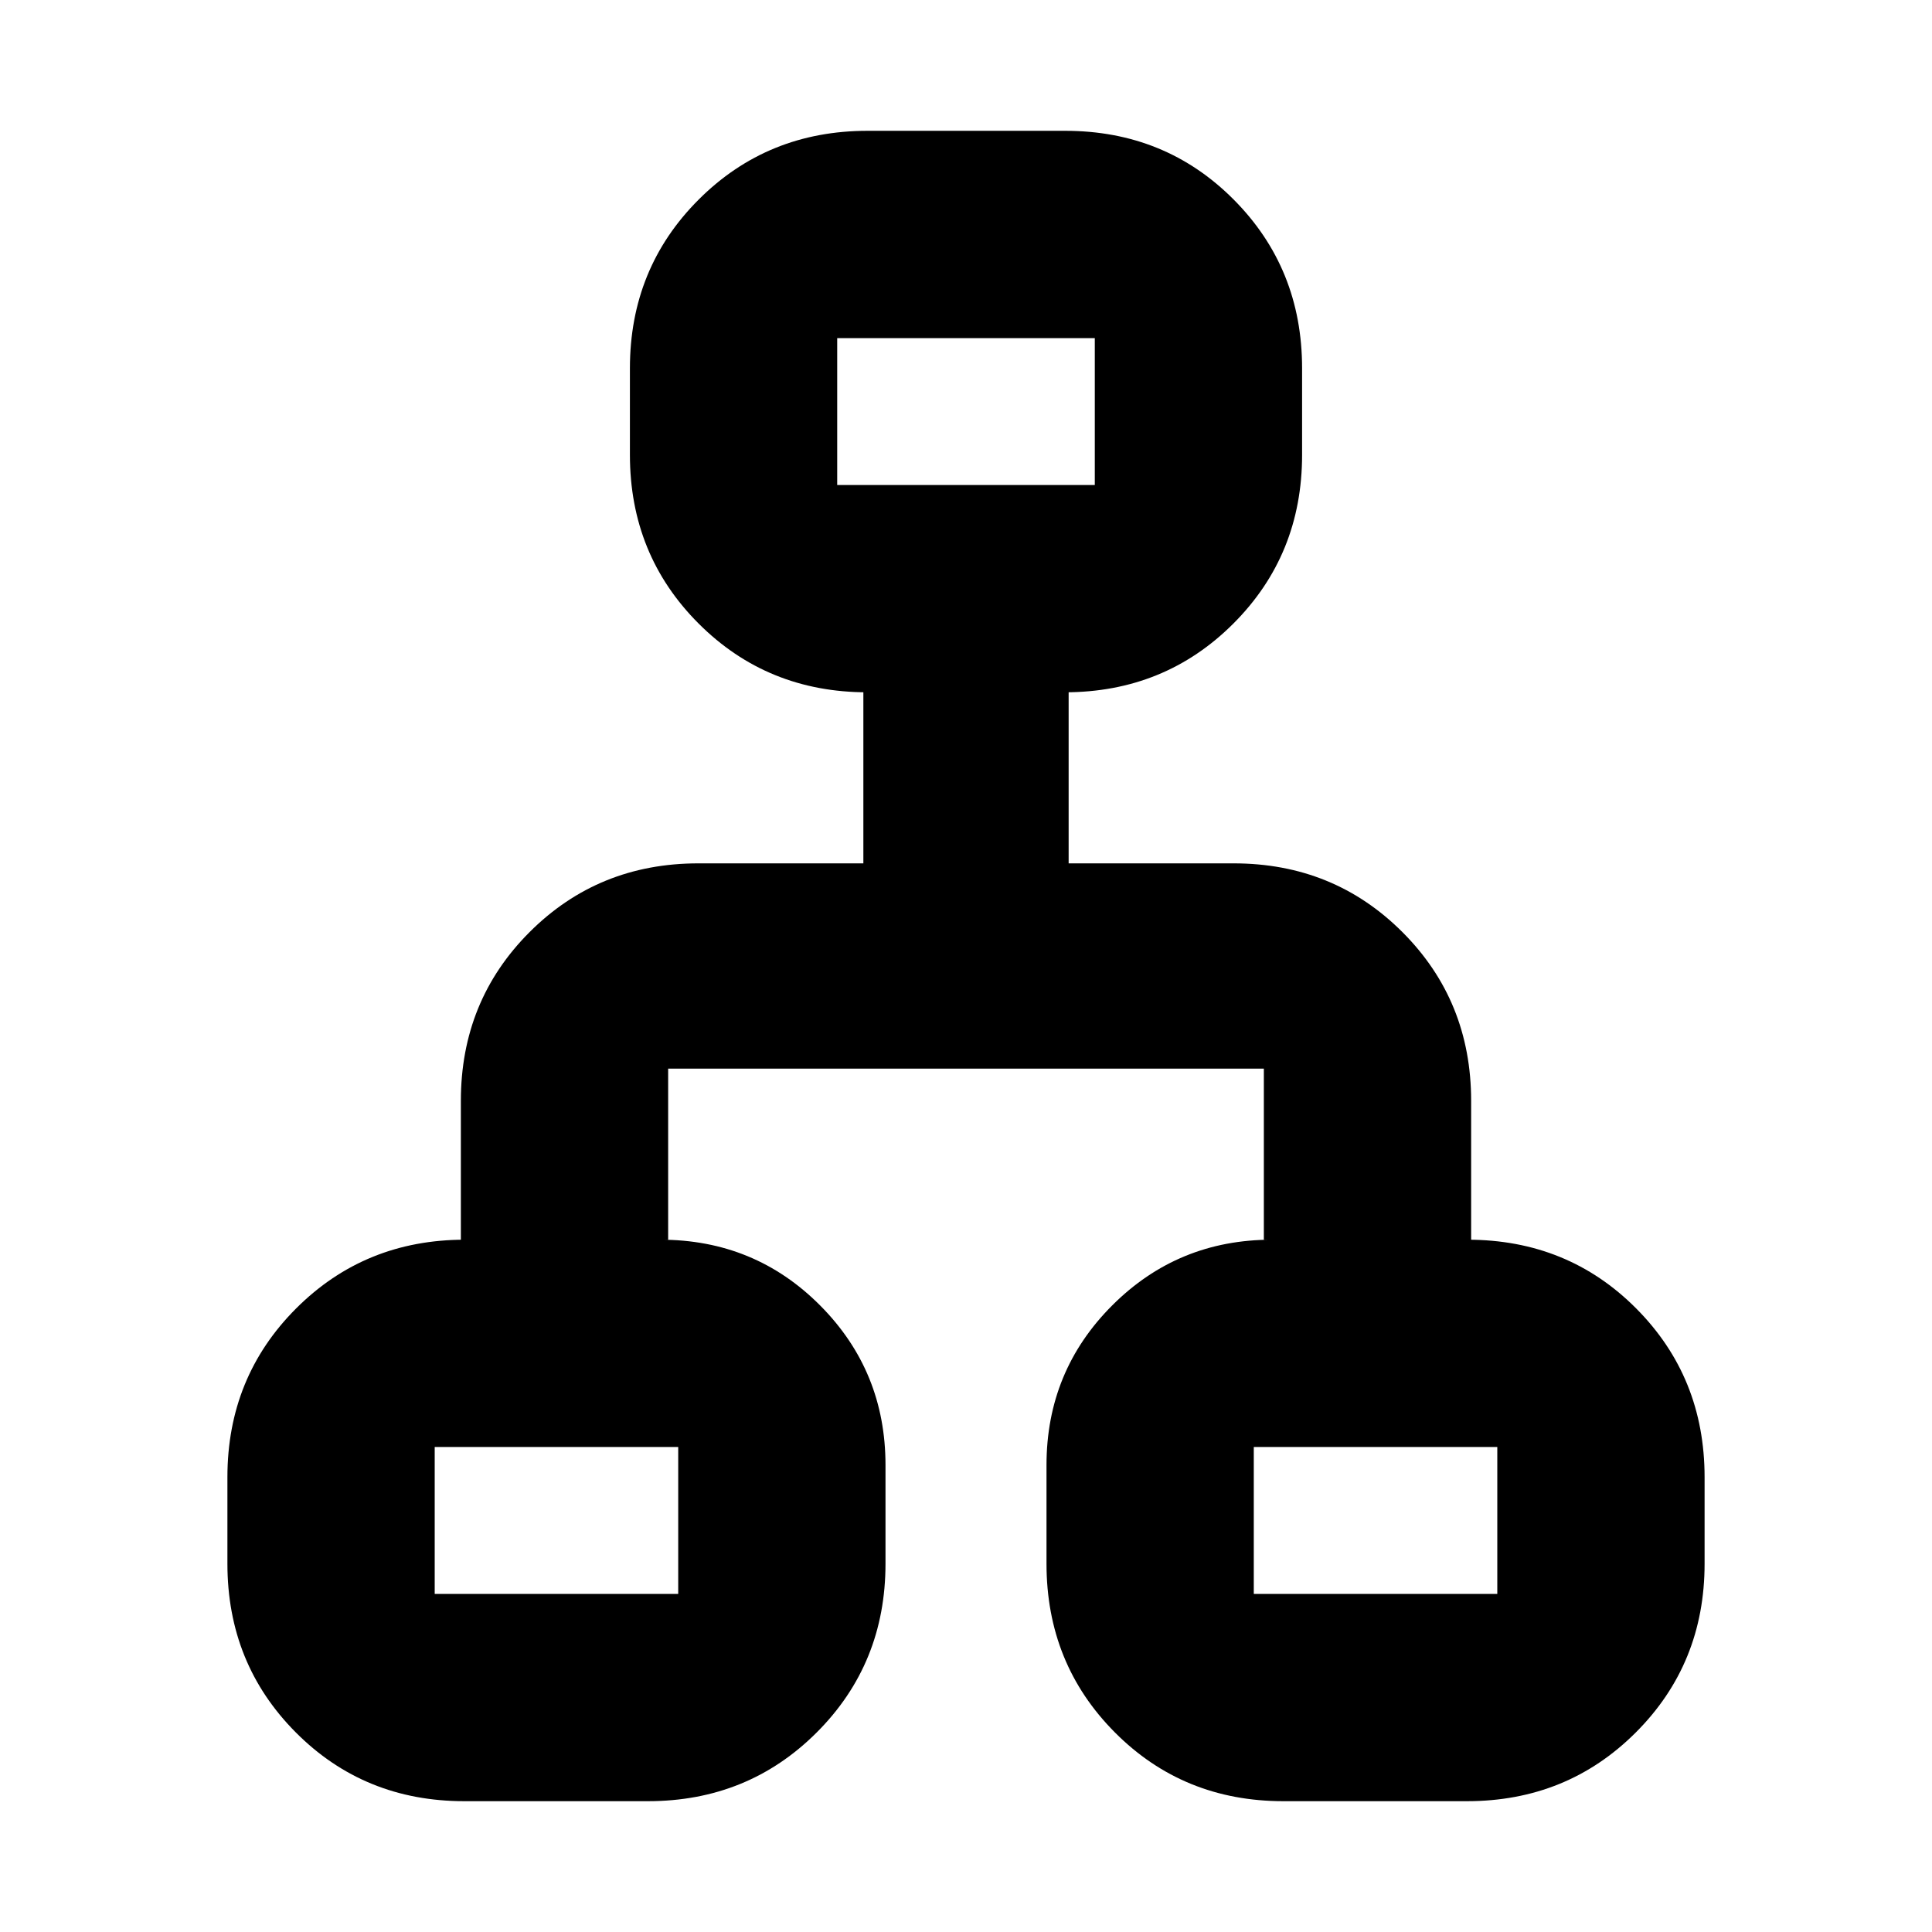 <svg xmlns="http://www.w3.org/2000/svg" height="20" viewBox="0 -960 960 960" width="20"><path d="M113-183v-43q0-49.7 34.15-83.85Q181.3-344 231-344h-2v-69q0-49.7 34.15-83.85Q297.3-531 347-531h82v-85h2q-49.7 0-83.85-34.15Q313-684.3 313-734v-43q0-49.7 34.18-83.85Q381.35-895 431.09-895h98.17Q579-895 613-860.85q34 34.15 34 83.85v43q0 49.7-34.15 83.85Q578.7-616 529-616h2v85h82q49.7 0 83.85 34.15Q731-462.7 731-413v69h-1.84Q779-344 813-309.85T847-226v43q0 49.7-34.18 83.85Q778.65-65 728.91-65h-91.17Q588-65 554-99.15 520-133.3 520-183v-49q0-46.7 32.65-79.35Q585.3-344 632-344h-4v-85H332v85h-3.84q46.84 0 79.34 32.65T440-232v49q0 49.7-34.18 83.85Q371.65-65 321.91-65h-91.17Q181-65 147-99.15 113-133.3 113-183Zm303-536h128v-73H416v73ZM216-168h121v-73H216v73Zm407 0h121v-73H623v73ZM480-714ZM337-241Zm286 0Z"/></svg>